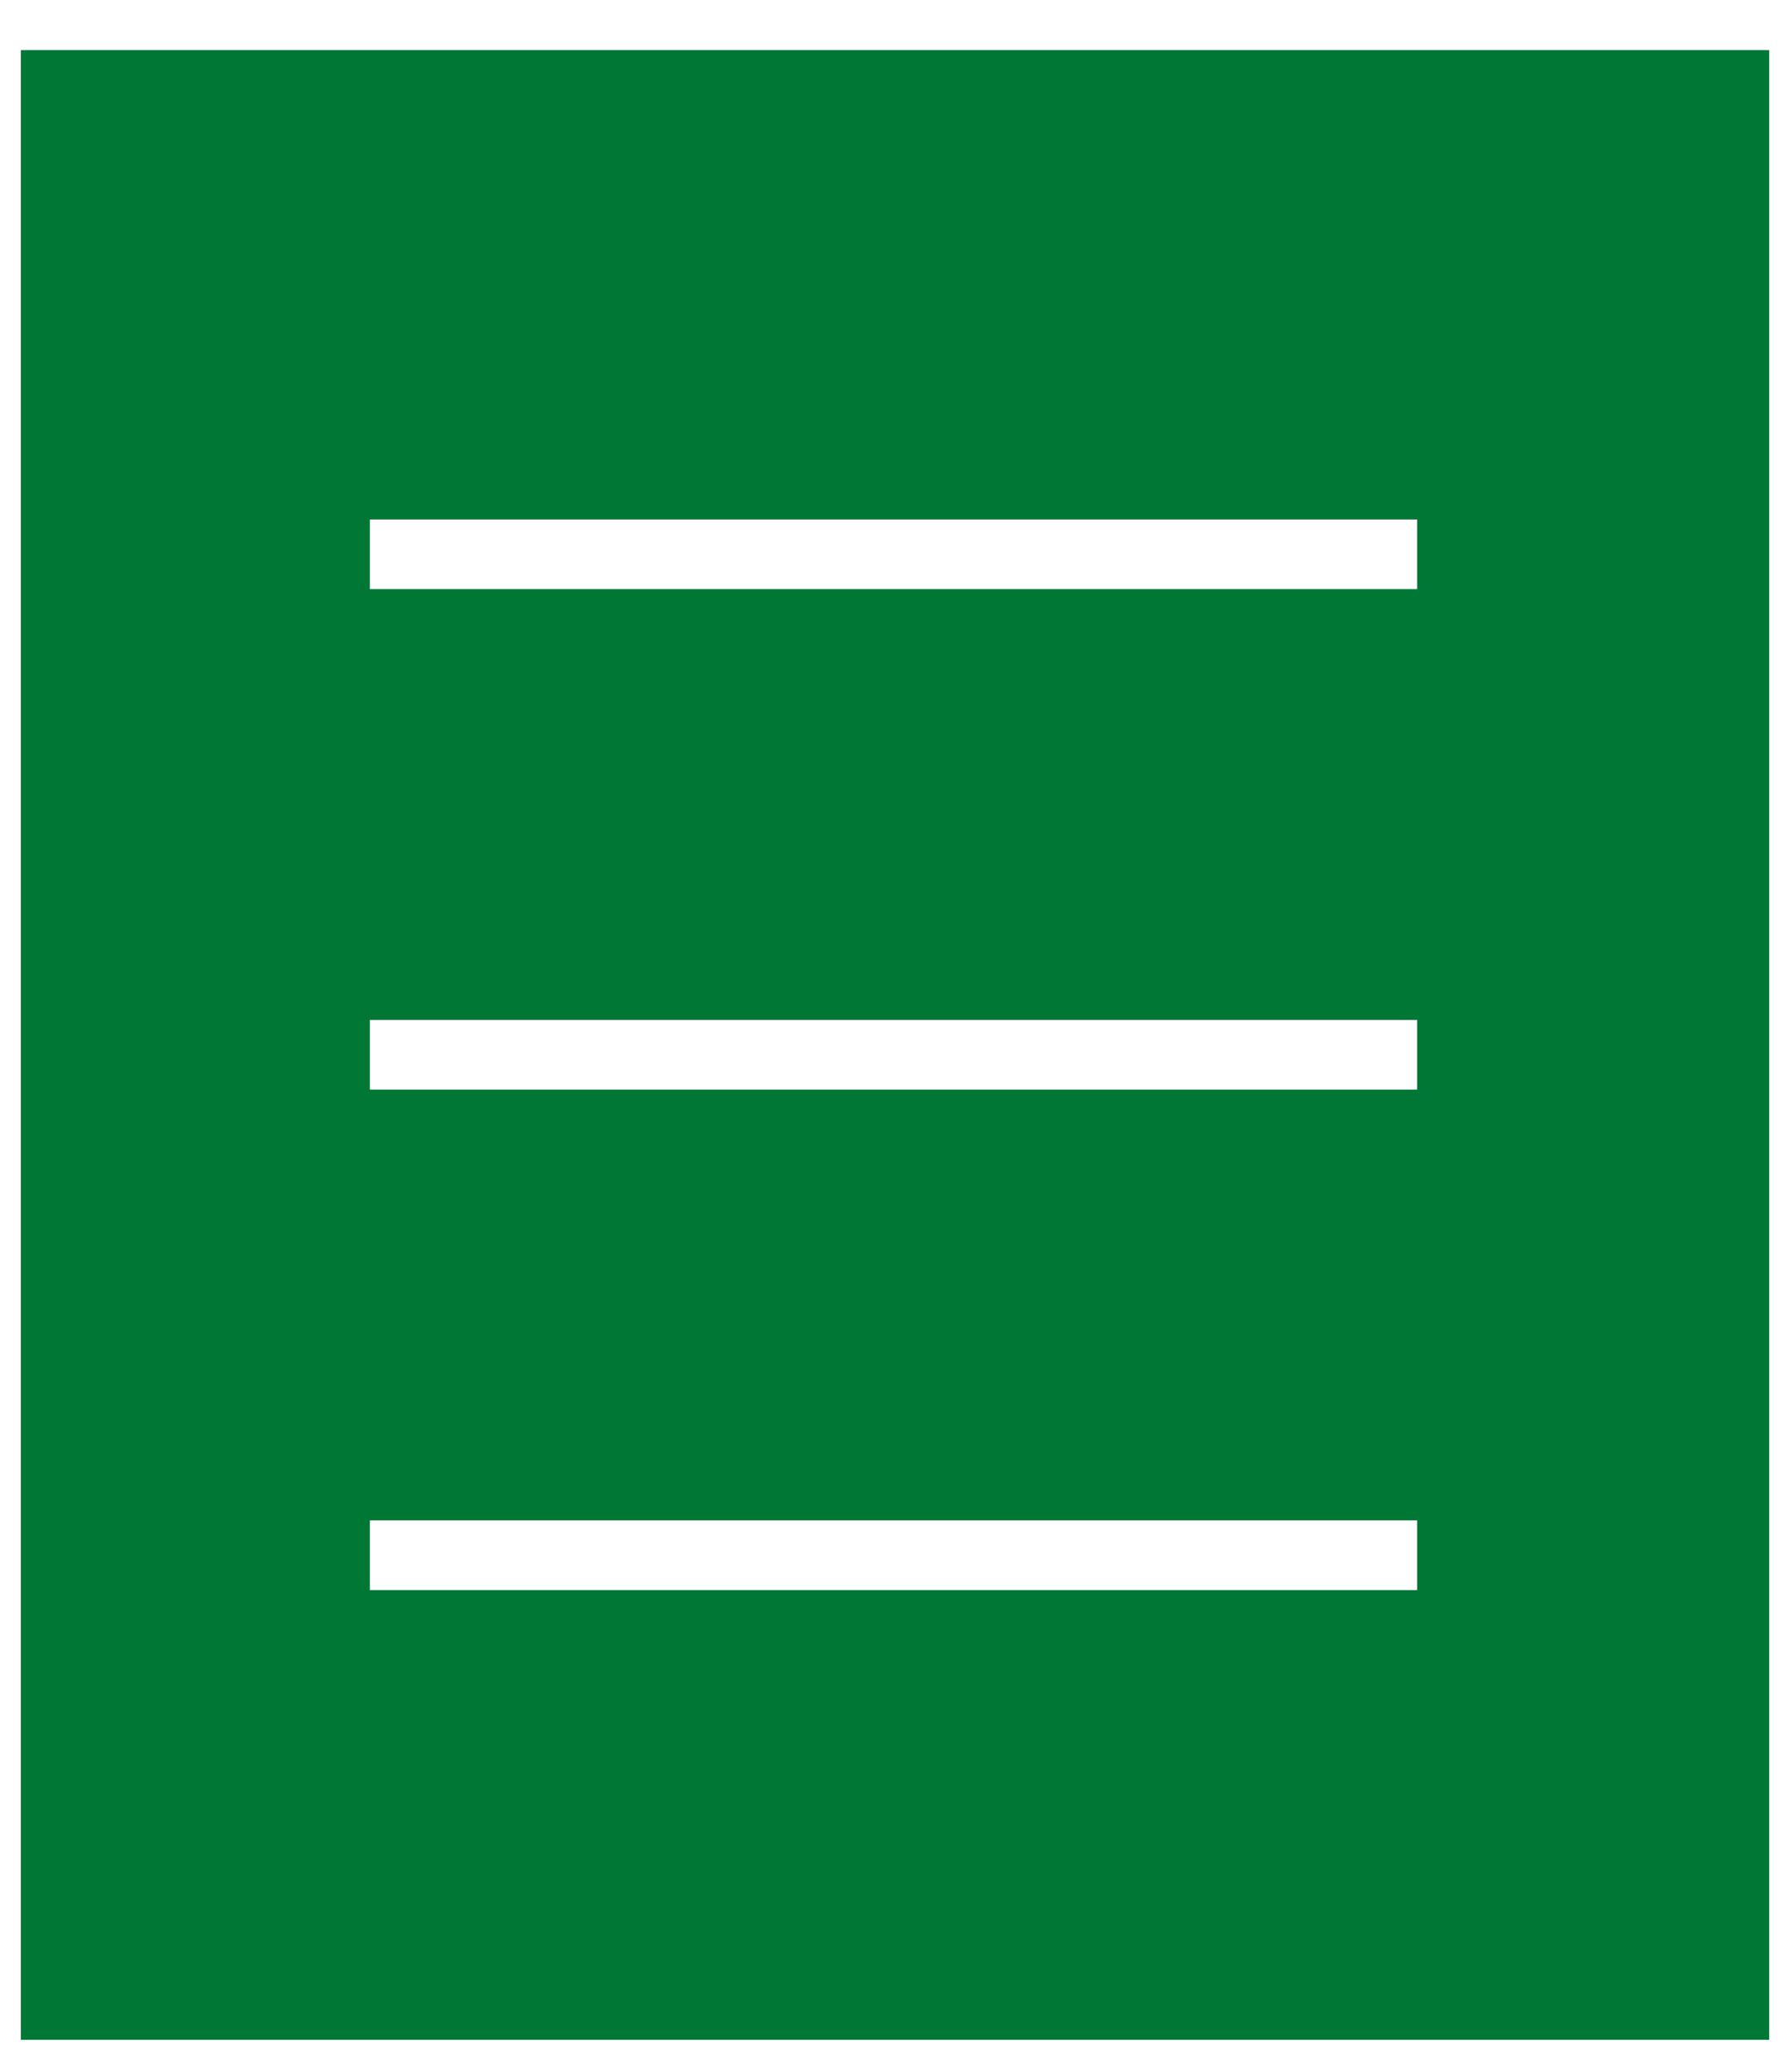 <svg width="31" height="36" viewBox="0 0 31 36" fill="none" xmlns="http://www.w3.org/2000/svg">
<path fill-rule="evenodd" clip-rule="evenodd" d="M0.362 0.871H30.743V35.438H0.362V0.871ZM6.427 9.025V10.235H24.625V9.025H6.427ZM6.427 17.719V18.93H24.625V17.719H6.427ZM6.427 26.414V27.625H24.625V26.414H6.427Z" fill="#007735"/>
</svg>
